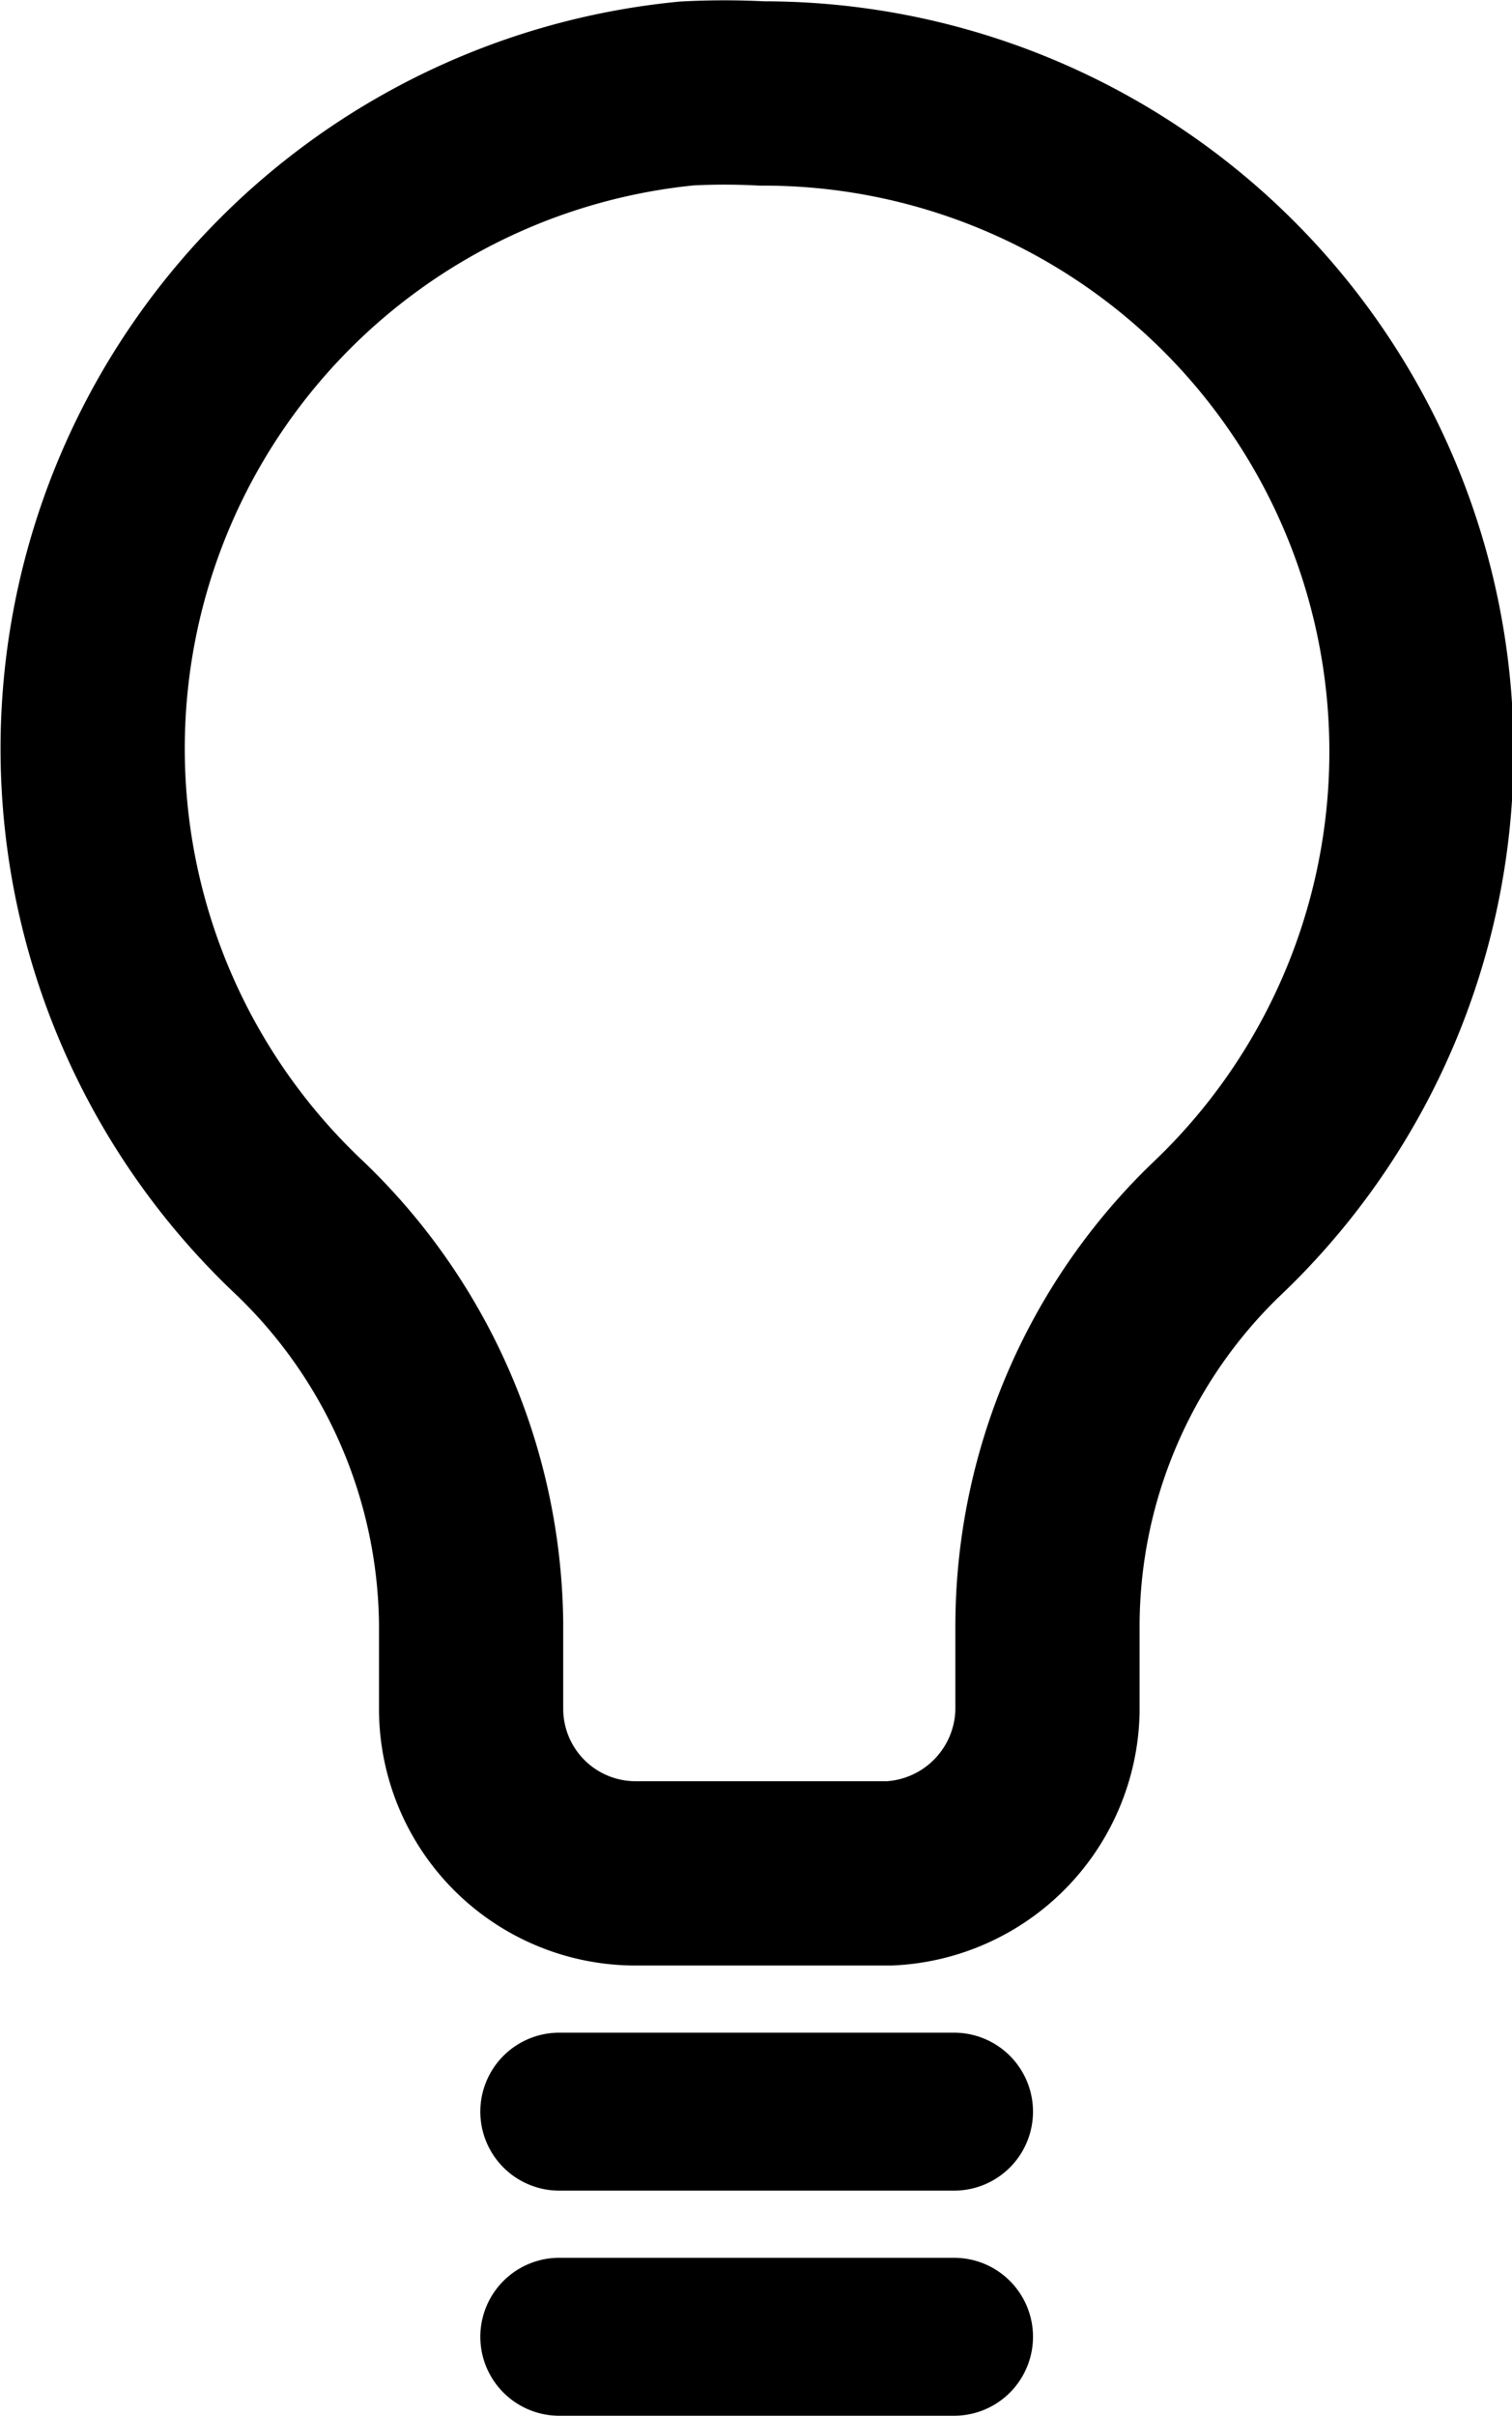 <svg id="lines" xmlns="http://www.w3.org/2000/svg" viewBox="0 0 11.49 18.35"><path d="M14.86,16.57v-.65a4.19,4.19,0,0,1,1.27-3,5,5,0,0,0-3.44-8.64,5.42,5.42,0,0,0-.57,0A5,5,0,0,0,9.18,12.9a4.22,4.22,0,0,1,1.3,3v.65a1.25,1.25,0,0,0,1.25,1.25h1.93A1.26,1.26,0,0,0,14.86,16.57Z" transform="translate(-6.9 -3.57)" style="fill:none;stroke:#000;stroke-linecap:round;stroke-linejoin:round;stroke-width:1.4px"/><line x1="4.25" y1="16.04" x2="7.25" y2="16.04" style="fill:none;stroke:#000;stroke-linecap:round;stroke-linejoin:round;stroke-width:1.2px"/><line x1="4.25" y1="17.75" x2="7.25" y2="17.75" style="fill:none;stroke:#000;stroke-linecap:round;stroke-linejoin:round;stroke-width:1.2px"/></svg>